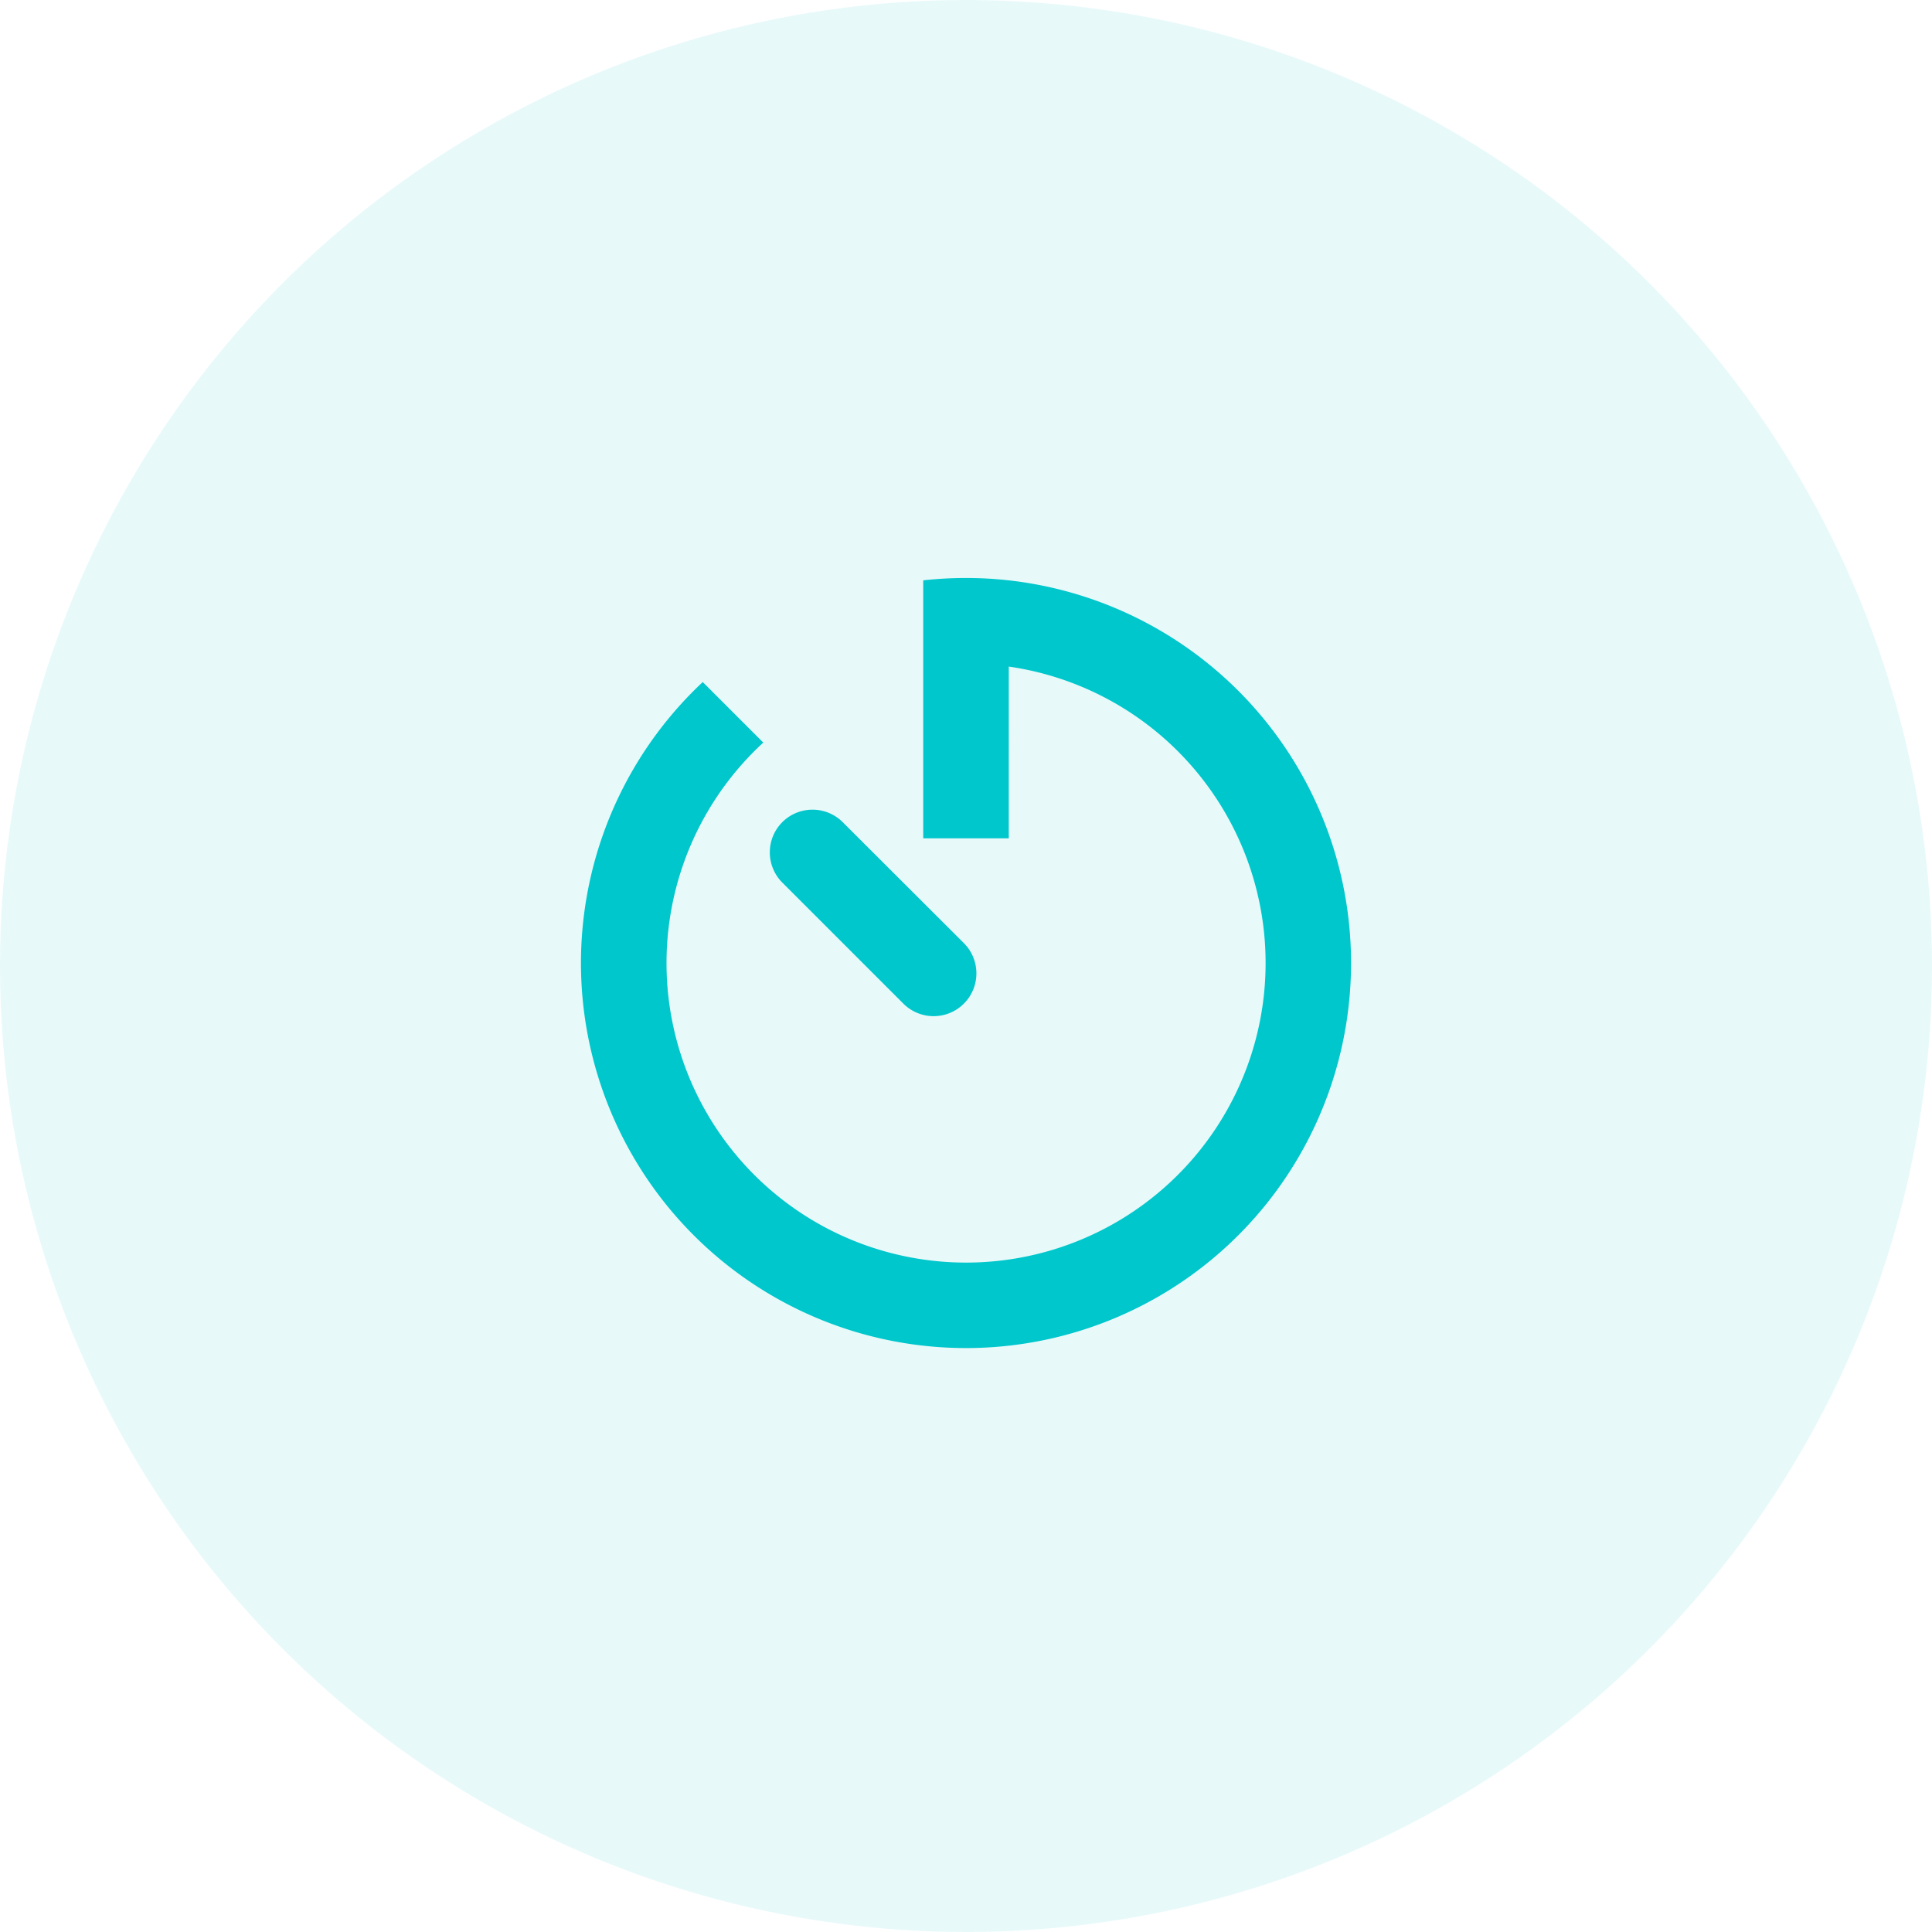 <svg xmlns="http://www.w3.org/2000/svg" width="50" height="50" viewBox="0 0 50 50">
  <g id="Group_7498" data-name="Group 7498" transform="translate(-435 -1522)">
    <circle id="Ellipse_770" data-name="Ellipse 770" cx="25" cy="25" r="25" transform="translate(435 1522)" fill="#00c7cc" opacity="0.09"/>
    <g id="Group_7515" data-name="Group 7515" transform="translate(-0.965 -0.965)">
      <g id="timer" transform="translate(451 1537.923)">
        <path id="Path_1320" data-name="Path 1320" d="M14.072,5.293A7.752,7.752,0,1,1,7.719,7.26L6.152,5.693A9.965,9.965,0,1,0,12.965,3a10.073,10.073,0,0,0-1.107.061V9.738h2.214Z" transform="translate(-3 -3)" fill="#00c7cc"/>
        <path id="Path_1321" data-name="Path 1321" d="M7.739,8.738a1.107,1.107,0,0,0,0,1.566l3.132,3.132a1.107,1.107,0,1,0,1.566-1.566L9.3,8.738A1.107,1.107,0,0,0,7.739,8.738Z" transform="translate(-2.527 -2.42)" fill="#00c7cc"/>
      </g>
    </g>
  </g>
</svg>
